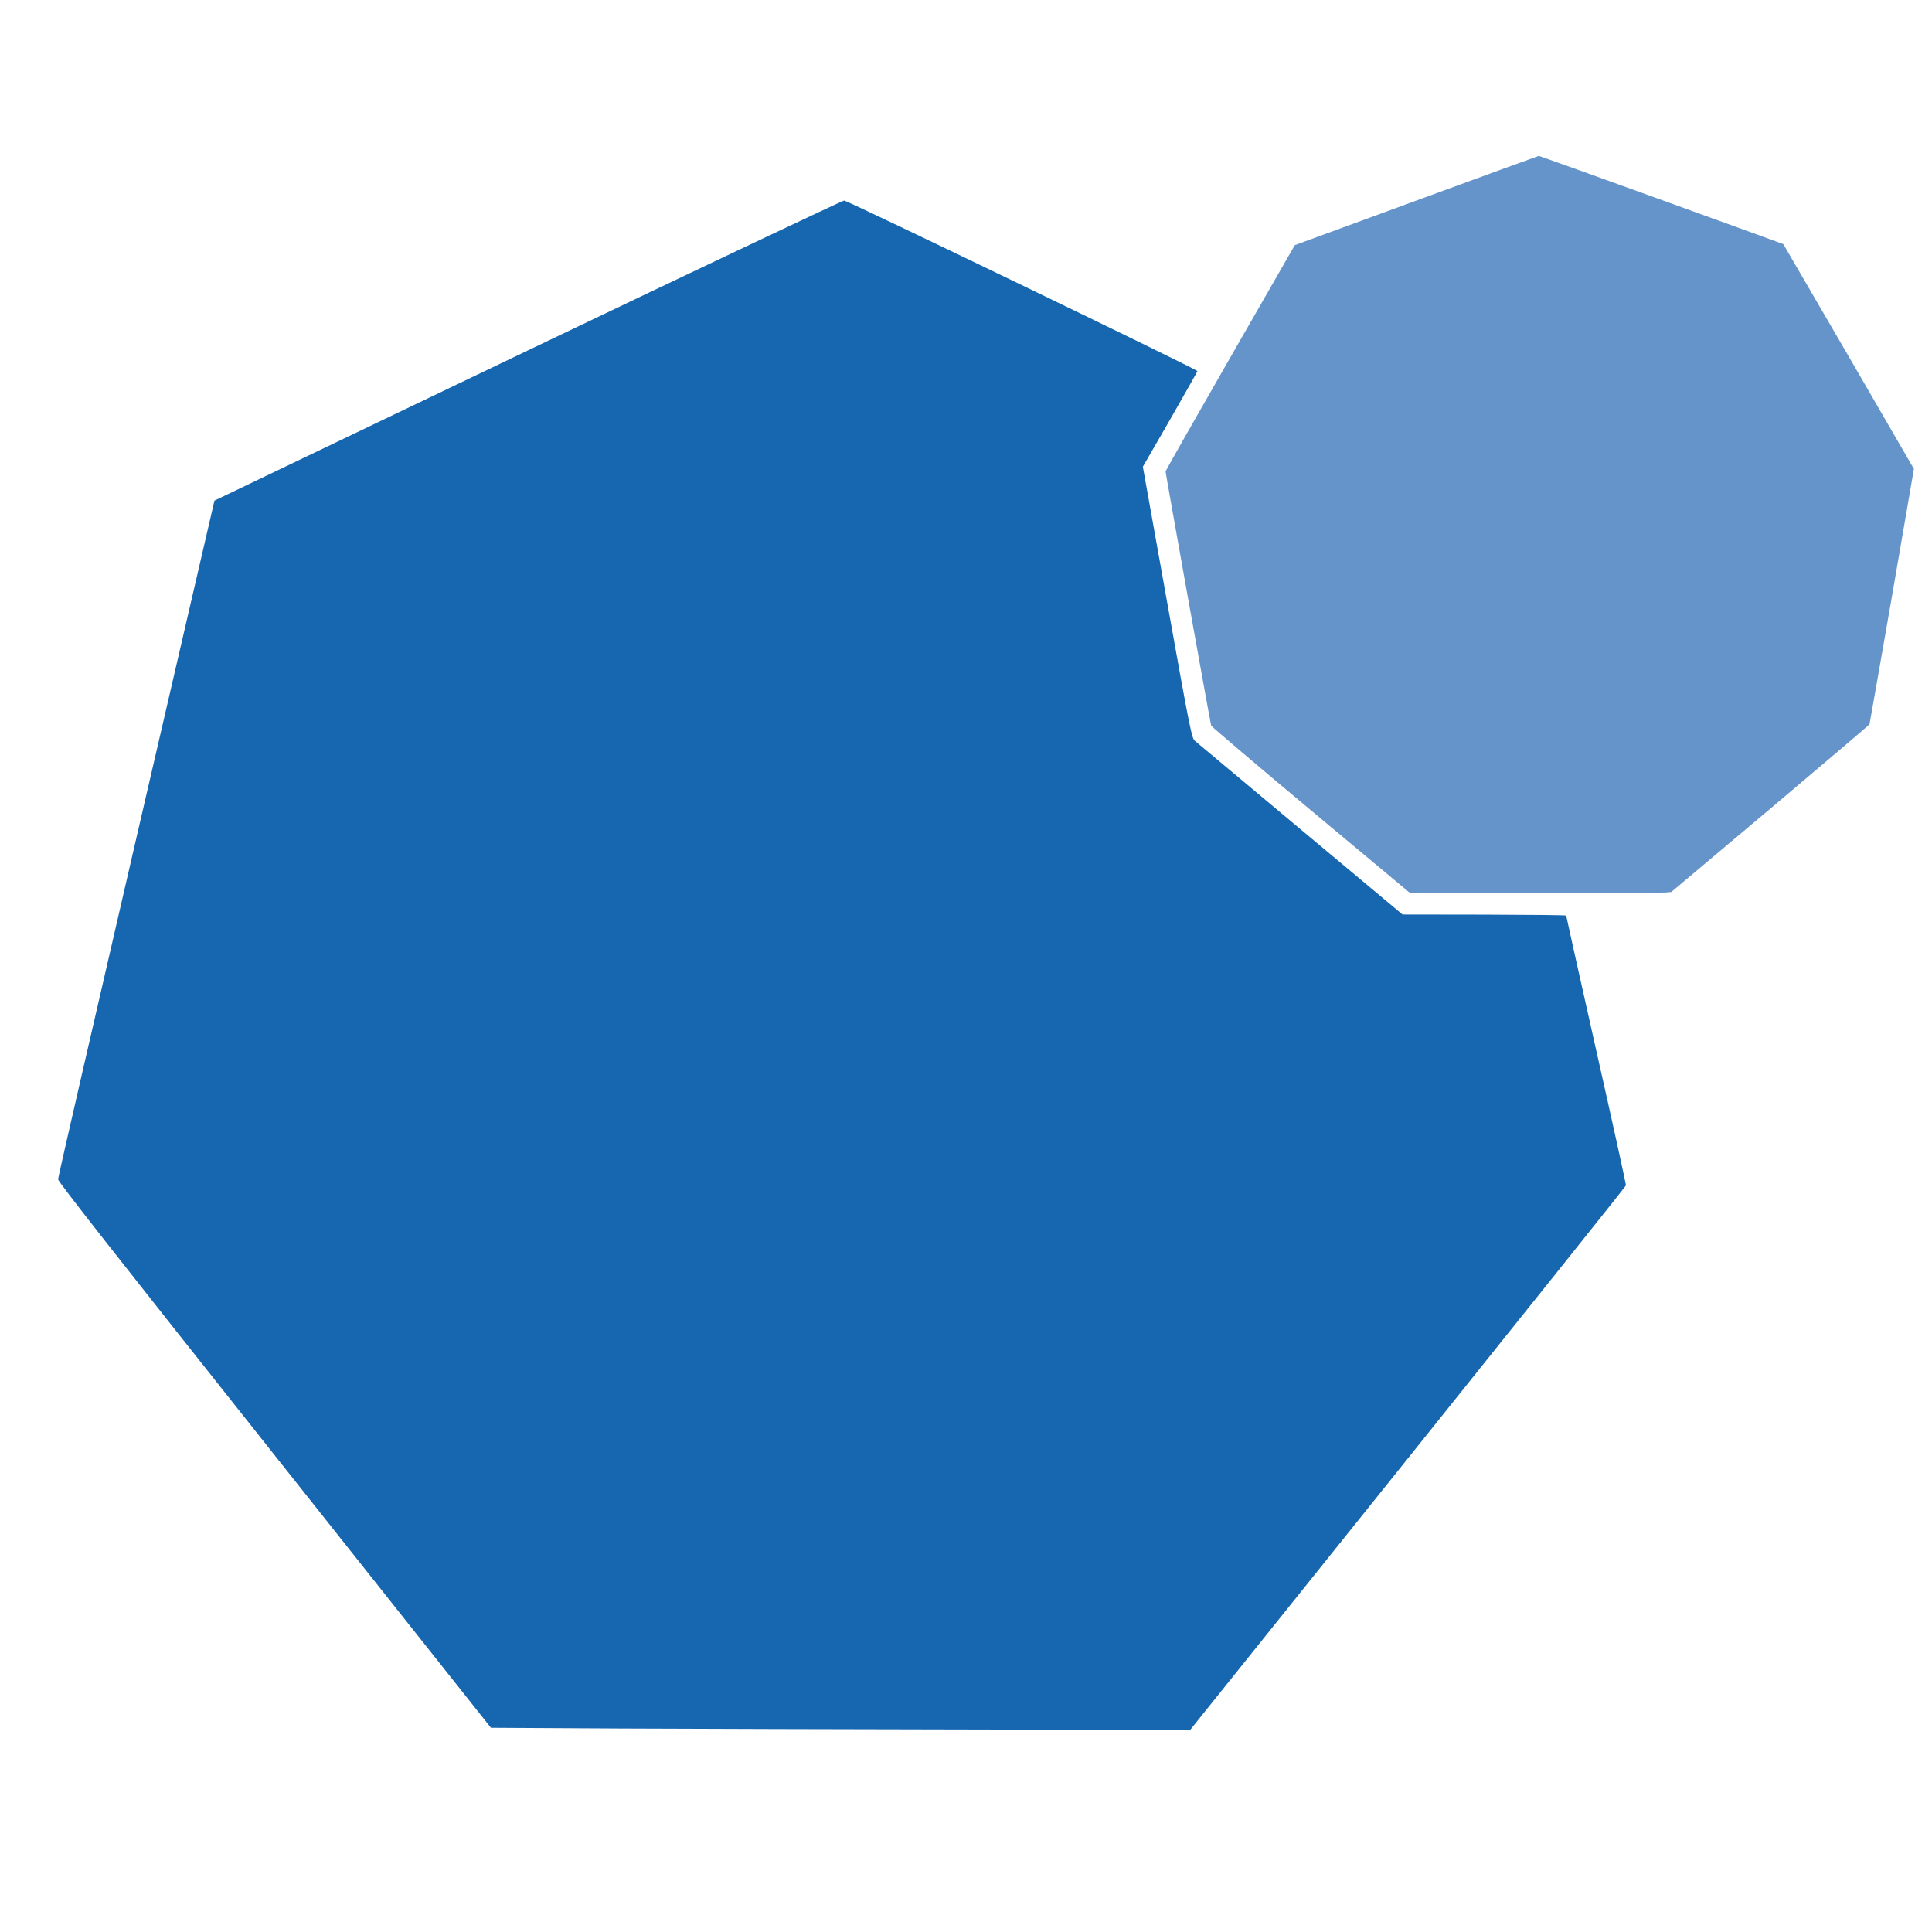 <?xml version="1.0" encoding="UTF-8" standalone="no"?>
<svg
   xmlns:dc="http://purl.org/dc/elements/1.1/"
   xmlns:cc="http://creativecommons.org/ns#"
   xmlns:rdf="http://www.w3.org/1999/02/22-rdf-syntax-ns#"
   xmlns:svg="http://www.w3.org/2000/svg"
   xmlns="http://www.w3.org/2000/svg"
   xmlns:sodipodi="http://sodipodi.sourceforge.net/DTD/sodipodi-0.dtd"
   xmlns:inkscape="http://www.inkscape.org/namespaces/inkscape"
   width="16"
   height="16"
   viewBox="0 0 4.233 4.233"
   version="1.1"
   id="svg8"
   inkscape:version="1.0.1 (3bc2e813f5, 2020-09-07)"
   sodipodi:docname="base-kn-logo.svg">
  <defs
     id="defs2" />
  <sodipodi:namedview
     id="base"
     pagecolor="#ffffff"
     bordercolor="#666666"
     borderopacity="1.0"
     inkscape:pageopacity="0.0"
     inkscape:pageshadow="2"
     inkscape:zoom="45.254834"
     inkscape:cx="6.9642385"
     inkscape:cy="7.1095266"
     inkscape:document-units="mm"
     inkscape:current-layer="layer1"
     showgrid="false"
     inkscape:window-width="2560"
     inkscape:window-height="1371"
     inkscape:window-x="1920"
     inkscape:window-y="32"
     inkscape:window-maximized="1"
     units="px"
     inkscape:pagecheckerboard="true"
     inkscape:document-rotation="0" />
  <g
     inkscape:label="Layer 1"
     inkscape:groupmode="layer"
     id="layer1"
     transform="translate(0,-292.767)">
    <path
       sodipodi:type="star"
       style="opacity:1;fill:none;fill-opacity:1;stroke-width:0.012;stroke-miterlimit:4;stroke-dasharray:none;stroke:none;stroke-opacity:1"
       id="path821"
       sodipodi:sides="7"
       sodipodi:cx="1.8428989"
       sodipodi:cy="294.96329"
       sodipodi:r1="1.769226"
       sodipodi:r2="1.5940177"
       sodipodi:arg1="1.1246908"
       sodipodi:arg2="1.5734898"
       inkscape:flatsided="true"
       inkscape:rounded="0"
       inkscape:randomized="0"
       d="m 2.606,296.559 -1.535,-0.004 -0.954,-1.203 0.346,-1.496 1.385,-0.662 1.381,0.67 0.338,1.498 z"
       inkscape:transform-center-x="0.0010604645"
       inkscape:transform-center-y="-0.086589138" />
    <path
       sodipodi:type="star"
       style="opacity:1;fill:none;fill-opacity:1;stroke:none;stroke-width:0.044;stroke-miterlimit:4;stroke-dasharray:none;stroke-opacity:1"
       id="path823"
       sodipodi:sides="9"
       sodipodi:cx="3.3682271"
       sodipodi:cy="293.93885"
       sodipodi:r1="0.85589981"
       sodipodi:r2="0.76630896"
       sodipodi:arg1="1.2193516"
       sodipodi:arg2="1.5684175"
       inkscape:flatsided="true"
       inkscape:rounded="0"
       inkscape:randomized="0"
       d="m 3.663,294.742 -0.585,0.001 -0.449,-0.375 -0.103,-0.576 0.292,-0.508 0.55,-0.202 0.551,0.199 0.294,0.506 -0.1,0.577 z"
       inkscape:transform-center-x="-0.0014770388"
       inkscape:transform-center-y="-0.040690139" />
    <path
       id="path985"
       style="opacity:1;fill:#1667b0;fill-opacity:1;stroke:none;stroke-width:0.002;stroke-miterlimit:4;stroke-dasharray:none;stroke-opacity:1"
       d="M 6.979 1.658 C 6.965 1.659 5.788 2.216 4.363 2.898 L 1.773 4.139 L 1.127 6.93 C 0.772 8.465 0.48 9.735 0.48 9.75 C 0.48 9.77 0.968 10.391 2.27 12.031 L 4.059 14.285 L 5.143 14.291 C 5.739 14.294 7.039 14.297 8.033 14.299 L 9.84 14.303 L 11.641 12.057 C 12.631 10.822 13.442 9.808 13.443 9.801 C 13.445 9.794 13.334 9.289 13.197 8.682 C 13.06 8.074 12.949 7.574 12.949 7.57 C 12.949 7.566 12.644 7.563 12.271 7.562 L 11.596 7.561 L 10.75 6.854 C 10.285 6.464 9.894 6.137 9.879 6.125 C 9.854 6.105 9.839 6.038 9.65 4.98 L 9.449 3.859 L 9.674 3.469 C 9.797 3.254 9.9 3.073 9.9 3.068 C 9.9 3.055 7.005 1.657 6.979 1.658 z "
       transform="matrix(0.265,0,0,0.265,0,292.767)" />
    <path
       id="path987"
       style="opacity:1;fill:#6594cb;fill-opacity:1;stroke:none;stroke-width:0.001;stroke-miterlimit:4;stroke-dasharray:none;stroke-opacity:1"
       d="M 12.723 1.289 C 12.72 1.289 12.264 1.455 11.711 1.658 L 10.705 2.027 L 10.17 2.959 C 9.876 3.471 9.636 3.893 9.637 3.898 C 9.638 3.922 10.009 5.99 10.014 6 C 10.016 6.006 10.386 6.322 10.838 6.699 L 11.66 7.385 L 12.693 7.383 C 13.262 7.383 13.749 7.381 13.773 7.379 L 13.818 7.375 L 14.637 6.686 C 15.086 6.306 15.456 5.993 15.457 5.988 C 15.459 5.983 15.542 5.505 15.643 4.928 L 15.824 3.877 L 15.285 2.947 L 14.744 2.018 L 14.689 1.998 C 14.659 1.987 14.206 1.822 13.682 1.633 C 13.158 1.443 12.726 1.289 12.723 1.289 z "
       transform="matrix(0.265,0,0,0.265,0,292.767)" />
  </g>
</svg>
